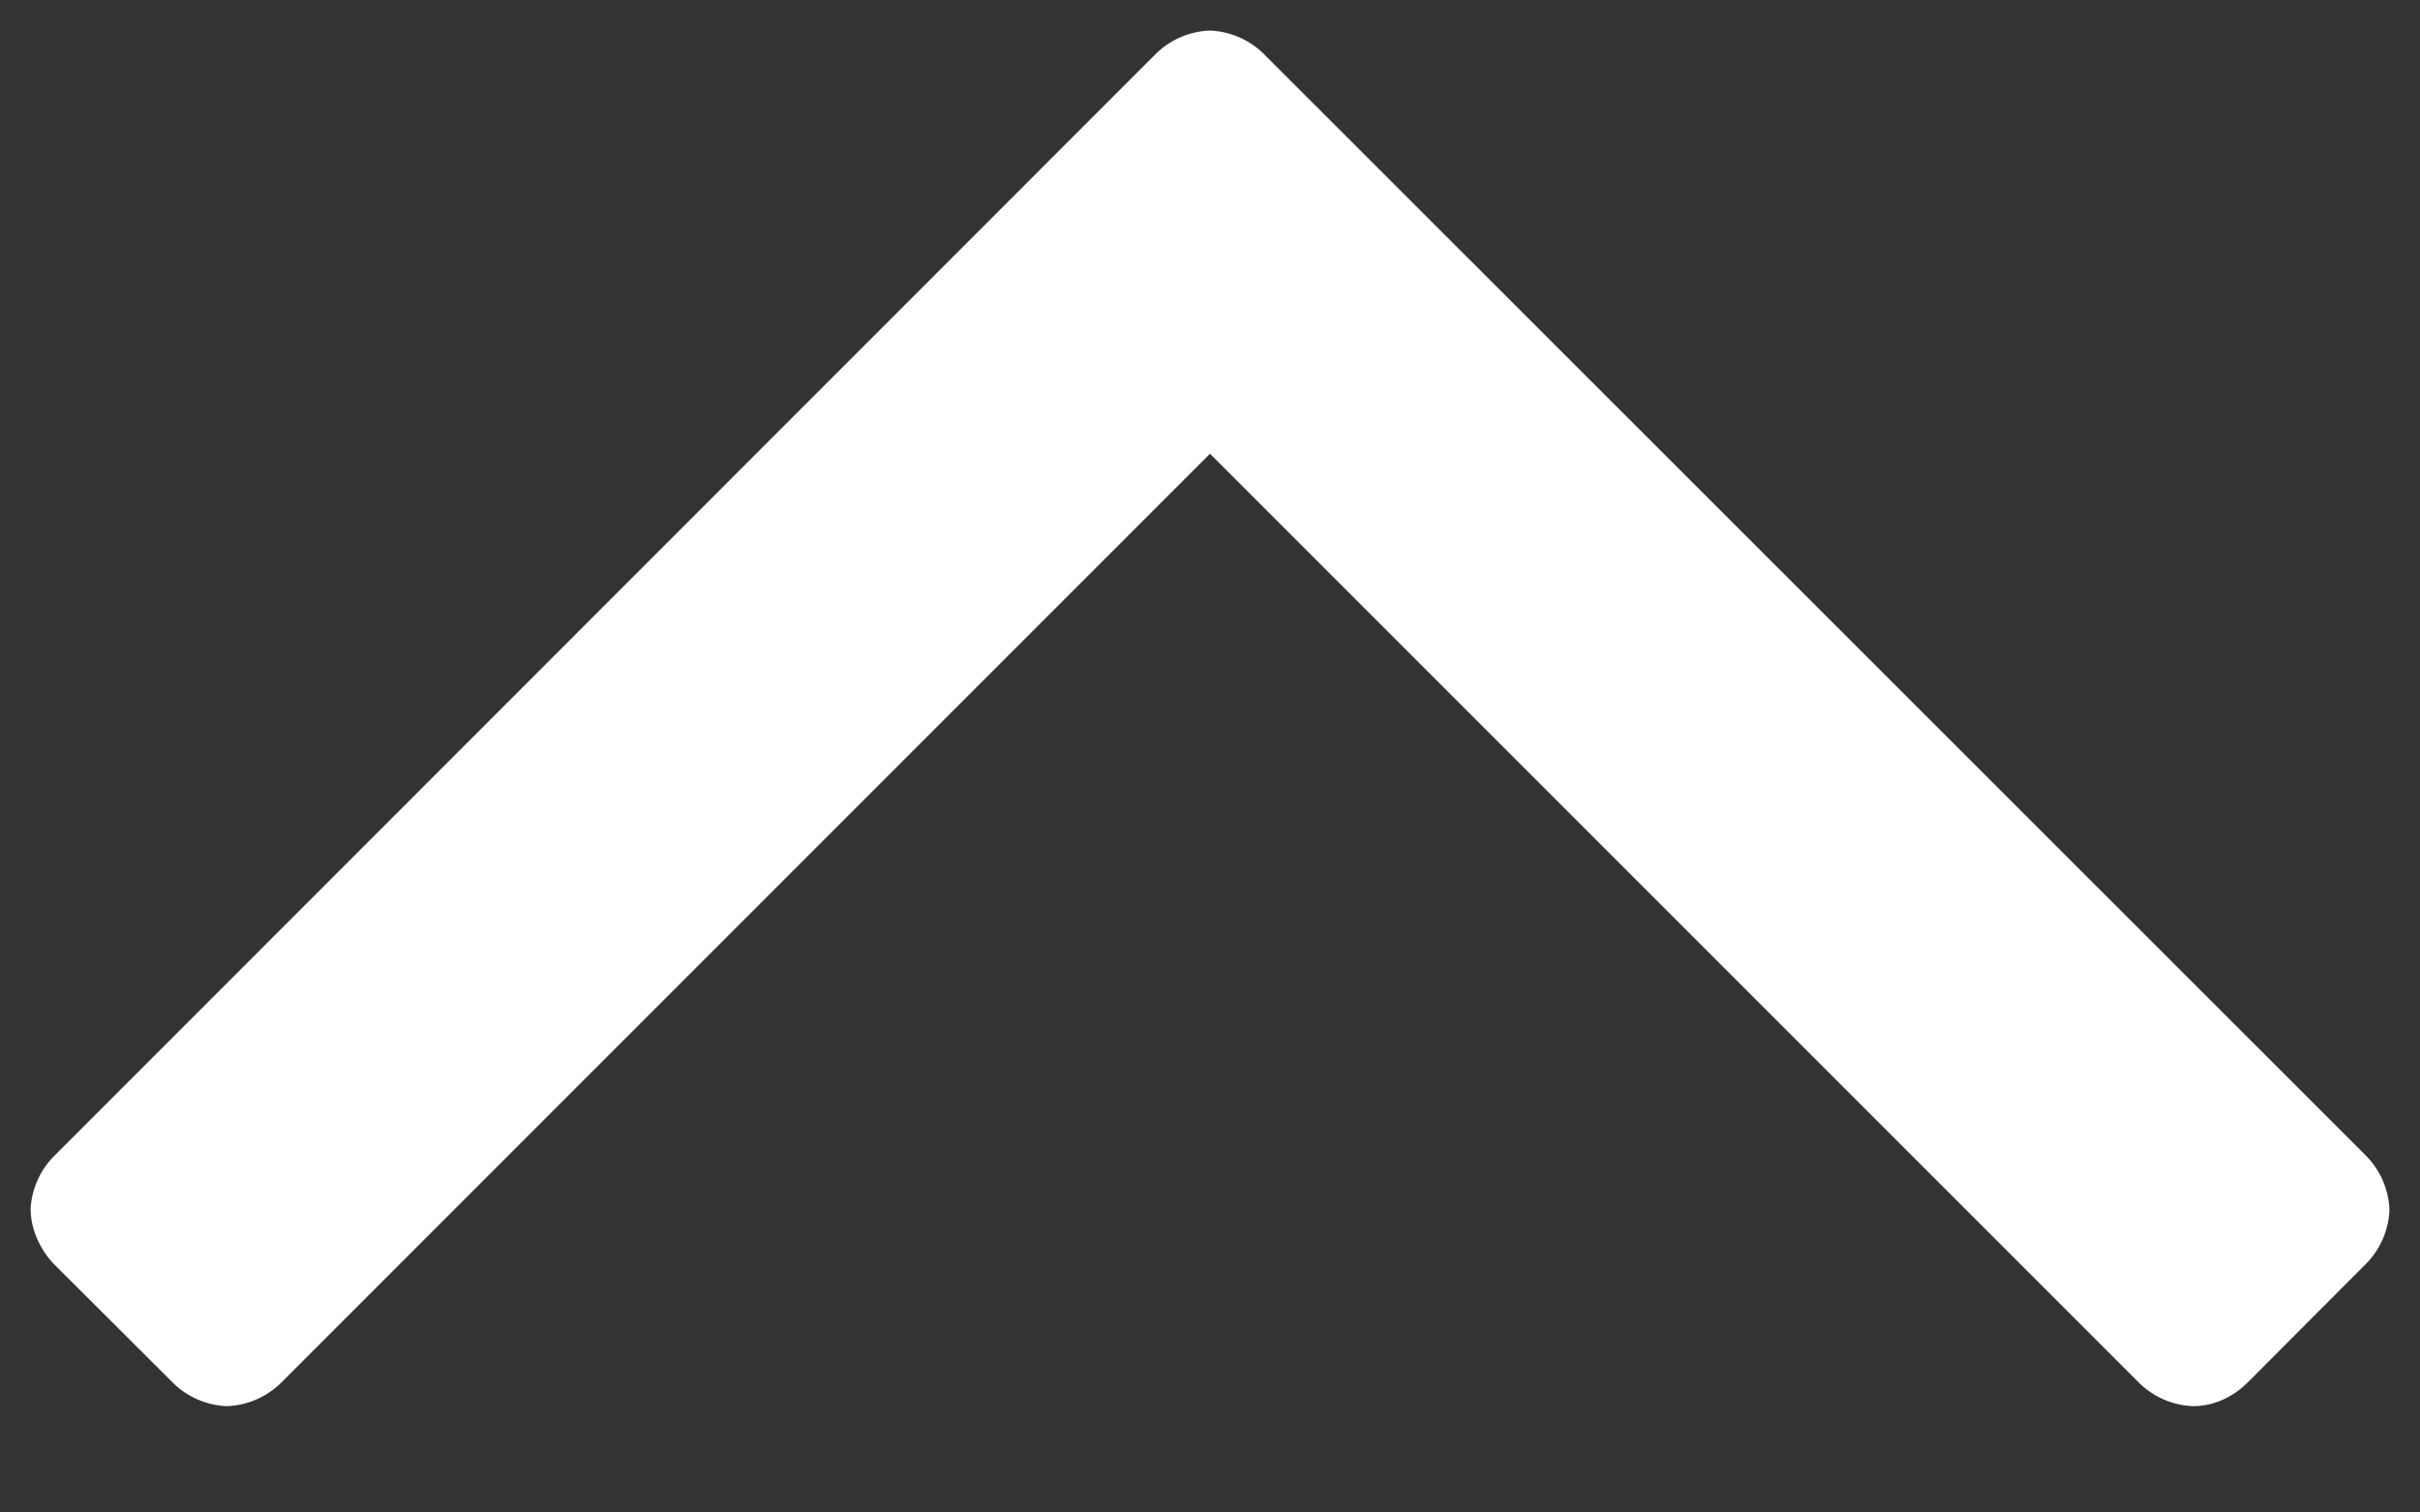 <svg width="16" height="10" viewBox="0 0 16 10" xmlns="http://www.w3.org/2000/svg"><rect x="0" y="0" width="16" height="10" fill="#333333" stroke="none"/><path d="M.203 8c0 .125.063.266.156.36l.782.78a.538.538 0 0 0 .359.157.538.538 0 0 0 .36-.156L8 3l6.14 6.14a.538.538 0 0 0 .36.157c.14 0 .266-.063.36-.156l.78-.782A.538.538 0 0 0 15.798 8a.538.538 0 0 0-.156-.36L8.359.36A.538.538 0 0 0 8 .202a.538.538 0 0 0-.36.156L.36 7.641A.538.538 0 0 0 .202 8z" fill="#FFF" fill-rule="evenodd"/></svg>
